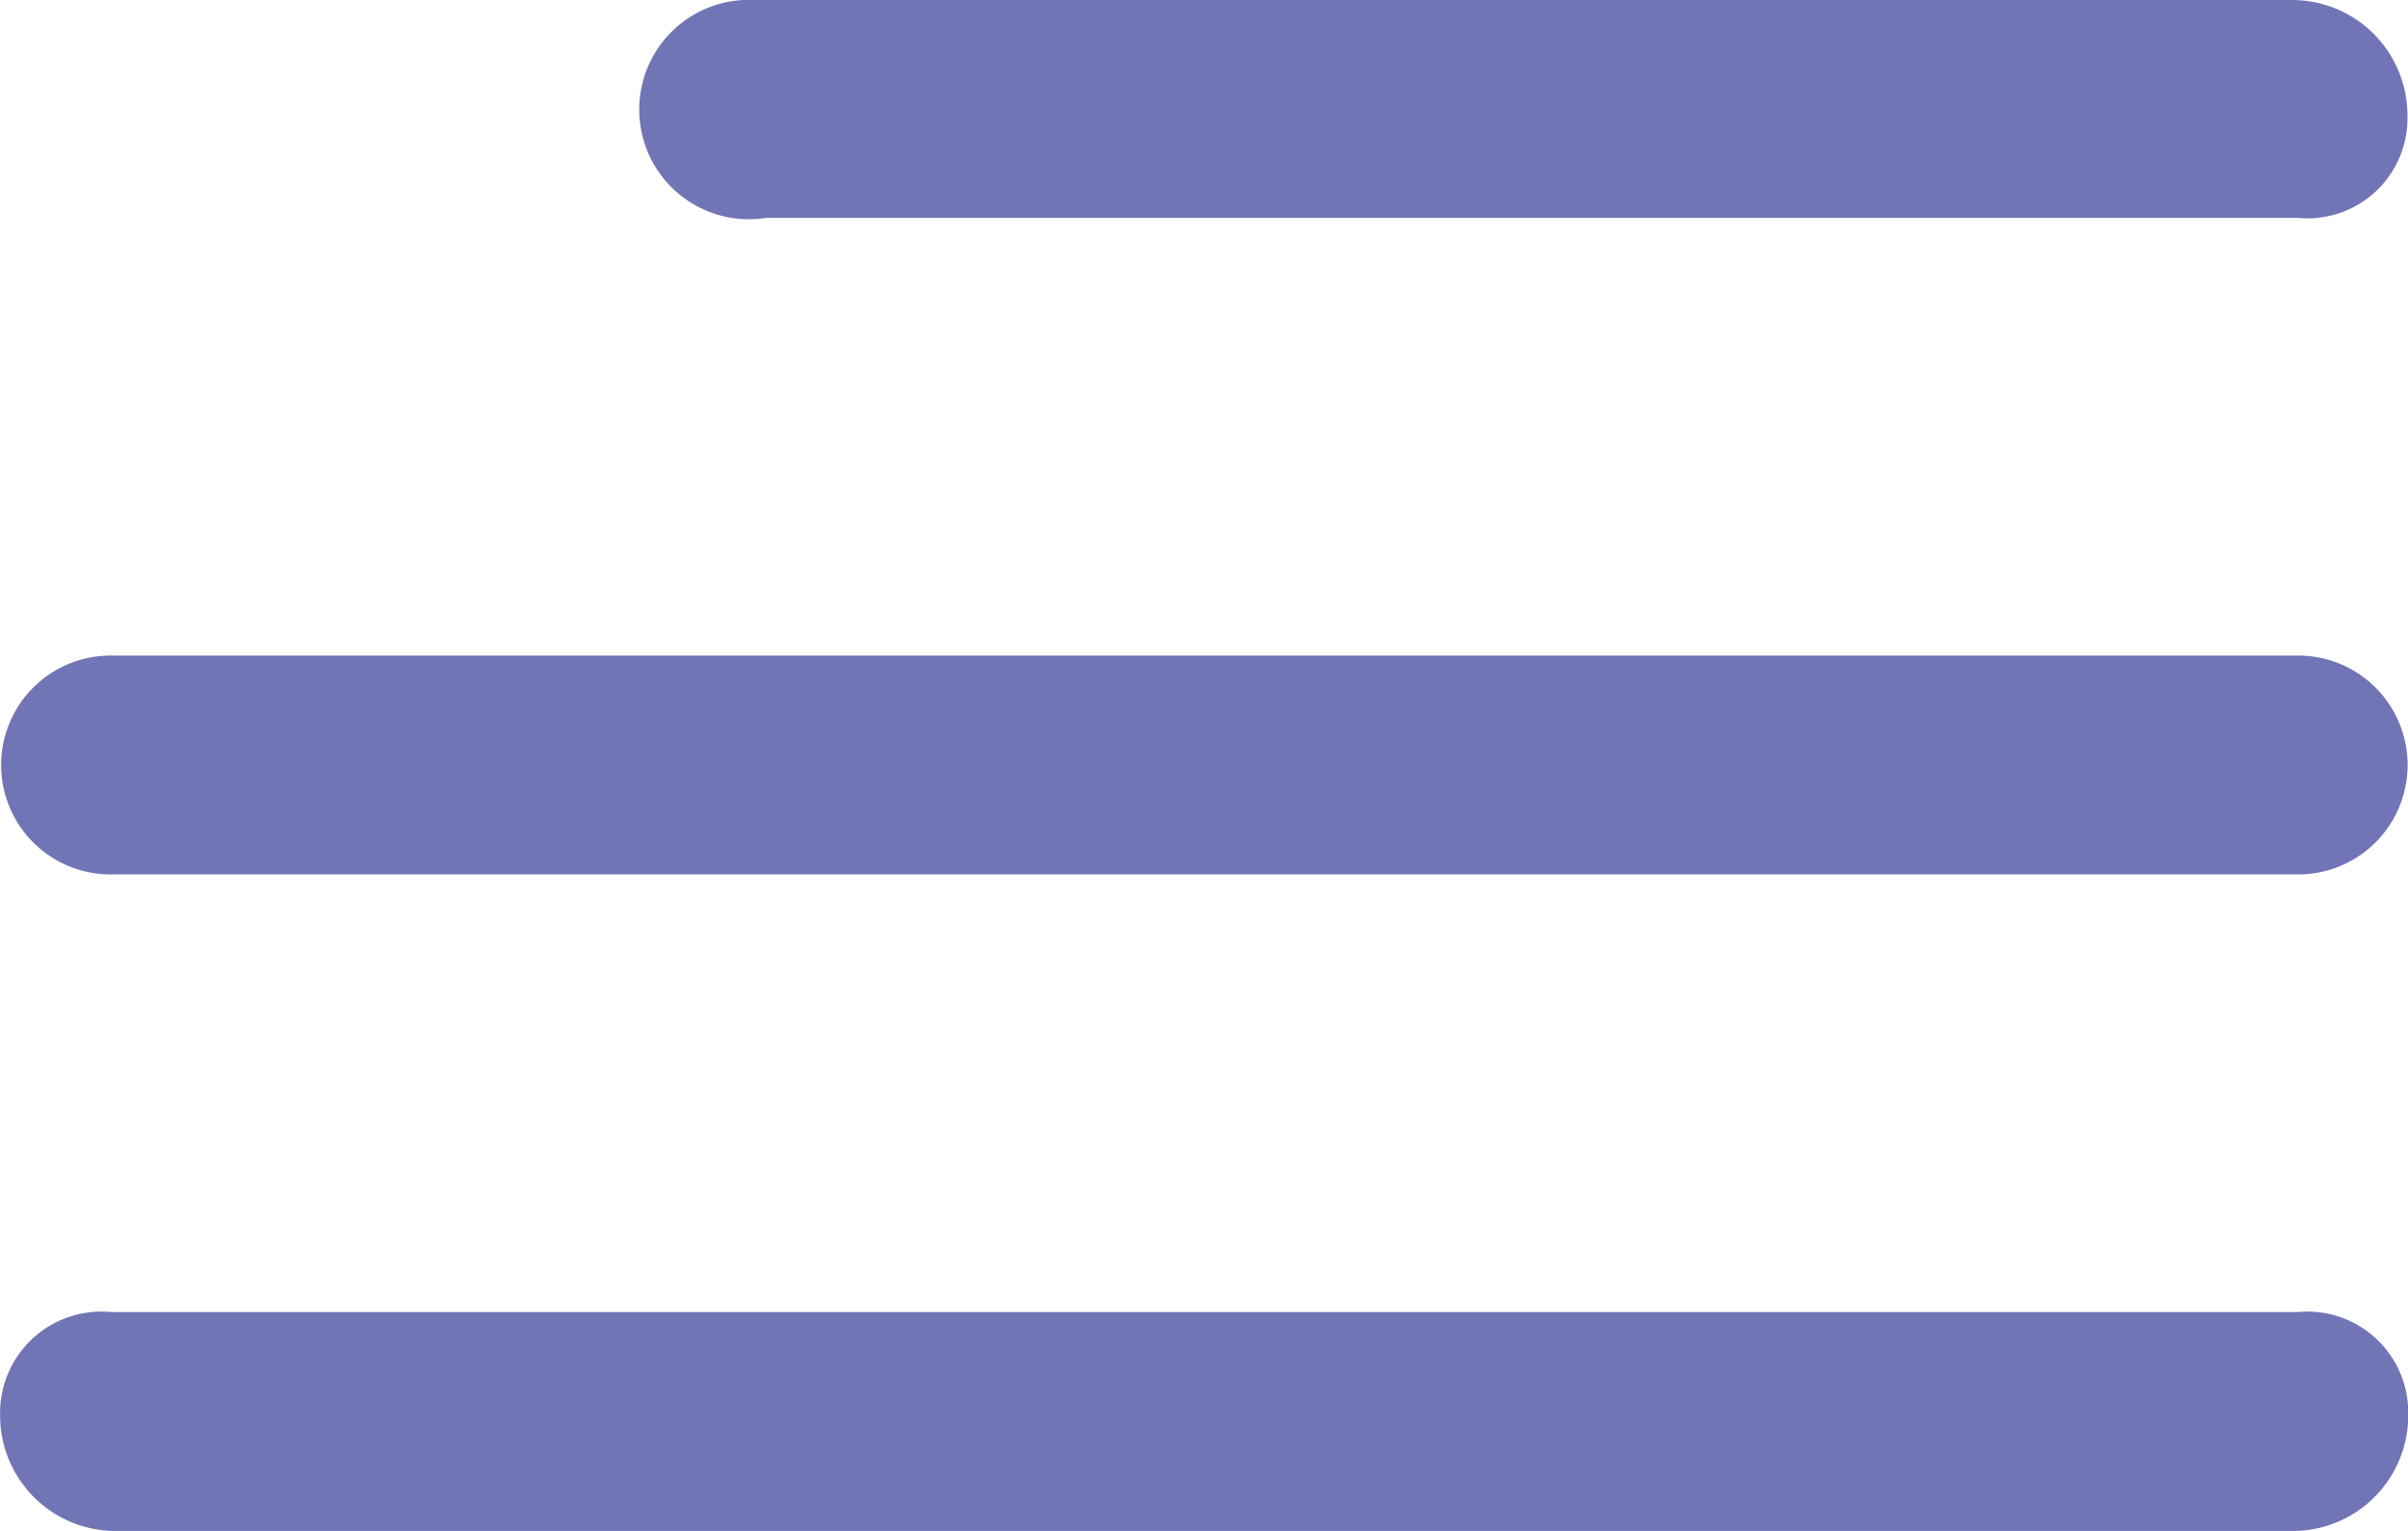 <svg xmlns="http://www.w3.org/2000/svg" viewBox="0 0 22.2 14.11">
  <defs>
    <style>
      .cls-1 {
        fill: #7175b5;
        fill-rule: evenodd;
      }
    </style>
  </defs>
  <path id="Menu" class="cls-1" d="M1067.412,869.011h14.176a1.011,1.011,0,1,0-.108-2.008h-14.118a.922.922,0,0,0-1.013.941A1.064,1.064,0,0,0,1067.412,869.011Zm-.056-6.042h20.169a1.008,1.008,0,1,0,0-2.017h-20.169a1.008,1.008,0,1,0,0,2.017Zm0-6.05h20.169a.934.934,0,0,0,1.018-.951,1.064,1.064,0,0,0-1.063-1.067h-20.075a1.064,1.064,0,0,0-1.063,1.067A.93.93,0,0,0,1067.357,856.919Z" transform="translate(1088.544 869.011) rotate(180)"/>
</svg>
